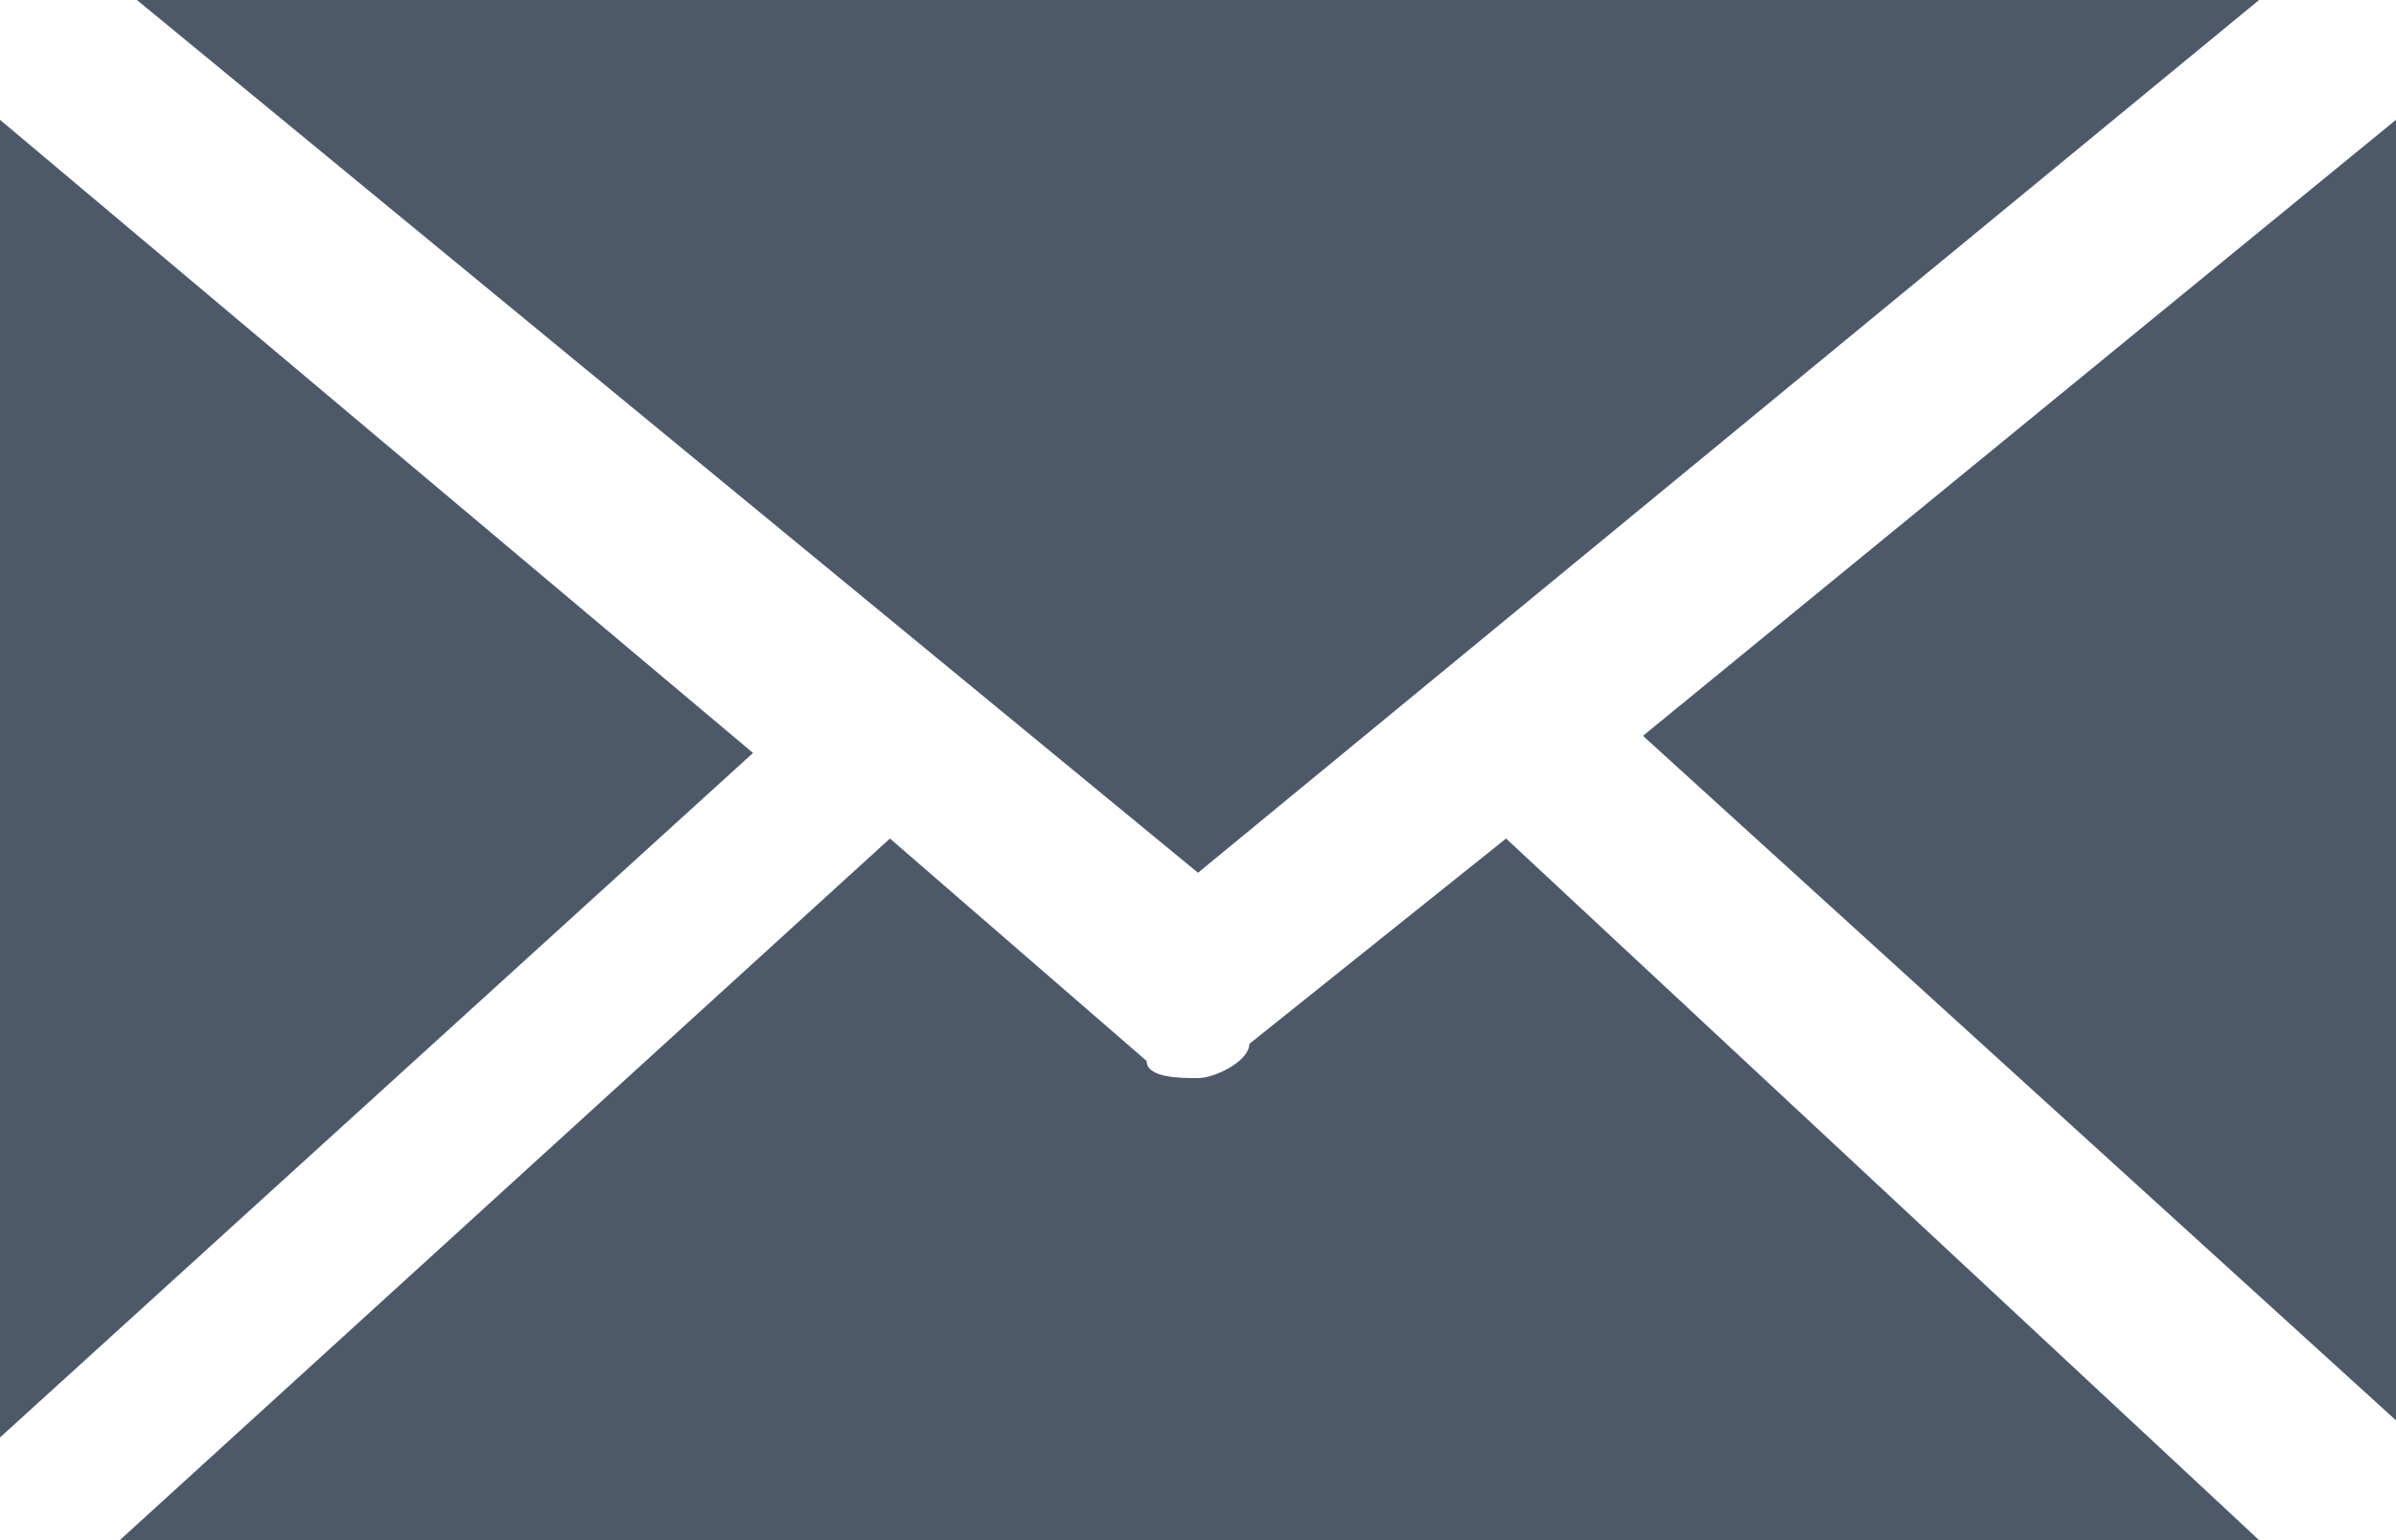 <svg enable-background="new 0 0 14 9" viewBox="0 0 14 9" xmlns="http://www.w3.org/2000/svg"><path d="m0 .7v7.7l4.4-4zm13.2-.7h-12.4l6.2 5.1zm-3.6 4.3 4.4 4v-7.6zm-2.3 1.8c0 .1-.2.2-.3.2s-.3 0-.3-.1l-1.5-1.3-4.5 4.1h12.5l-4.4-4.1z" fill="#4d5969"/></svg>